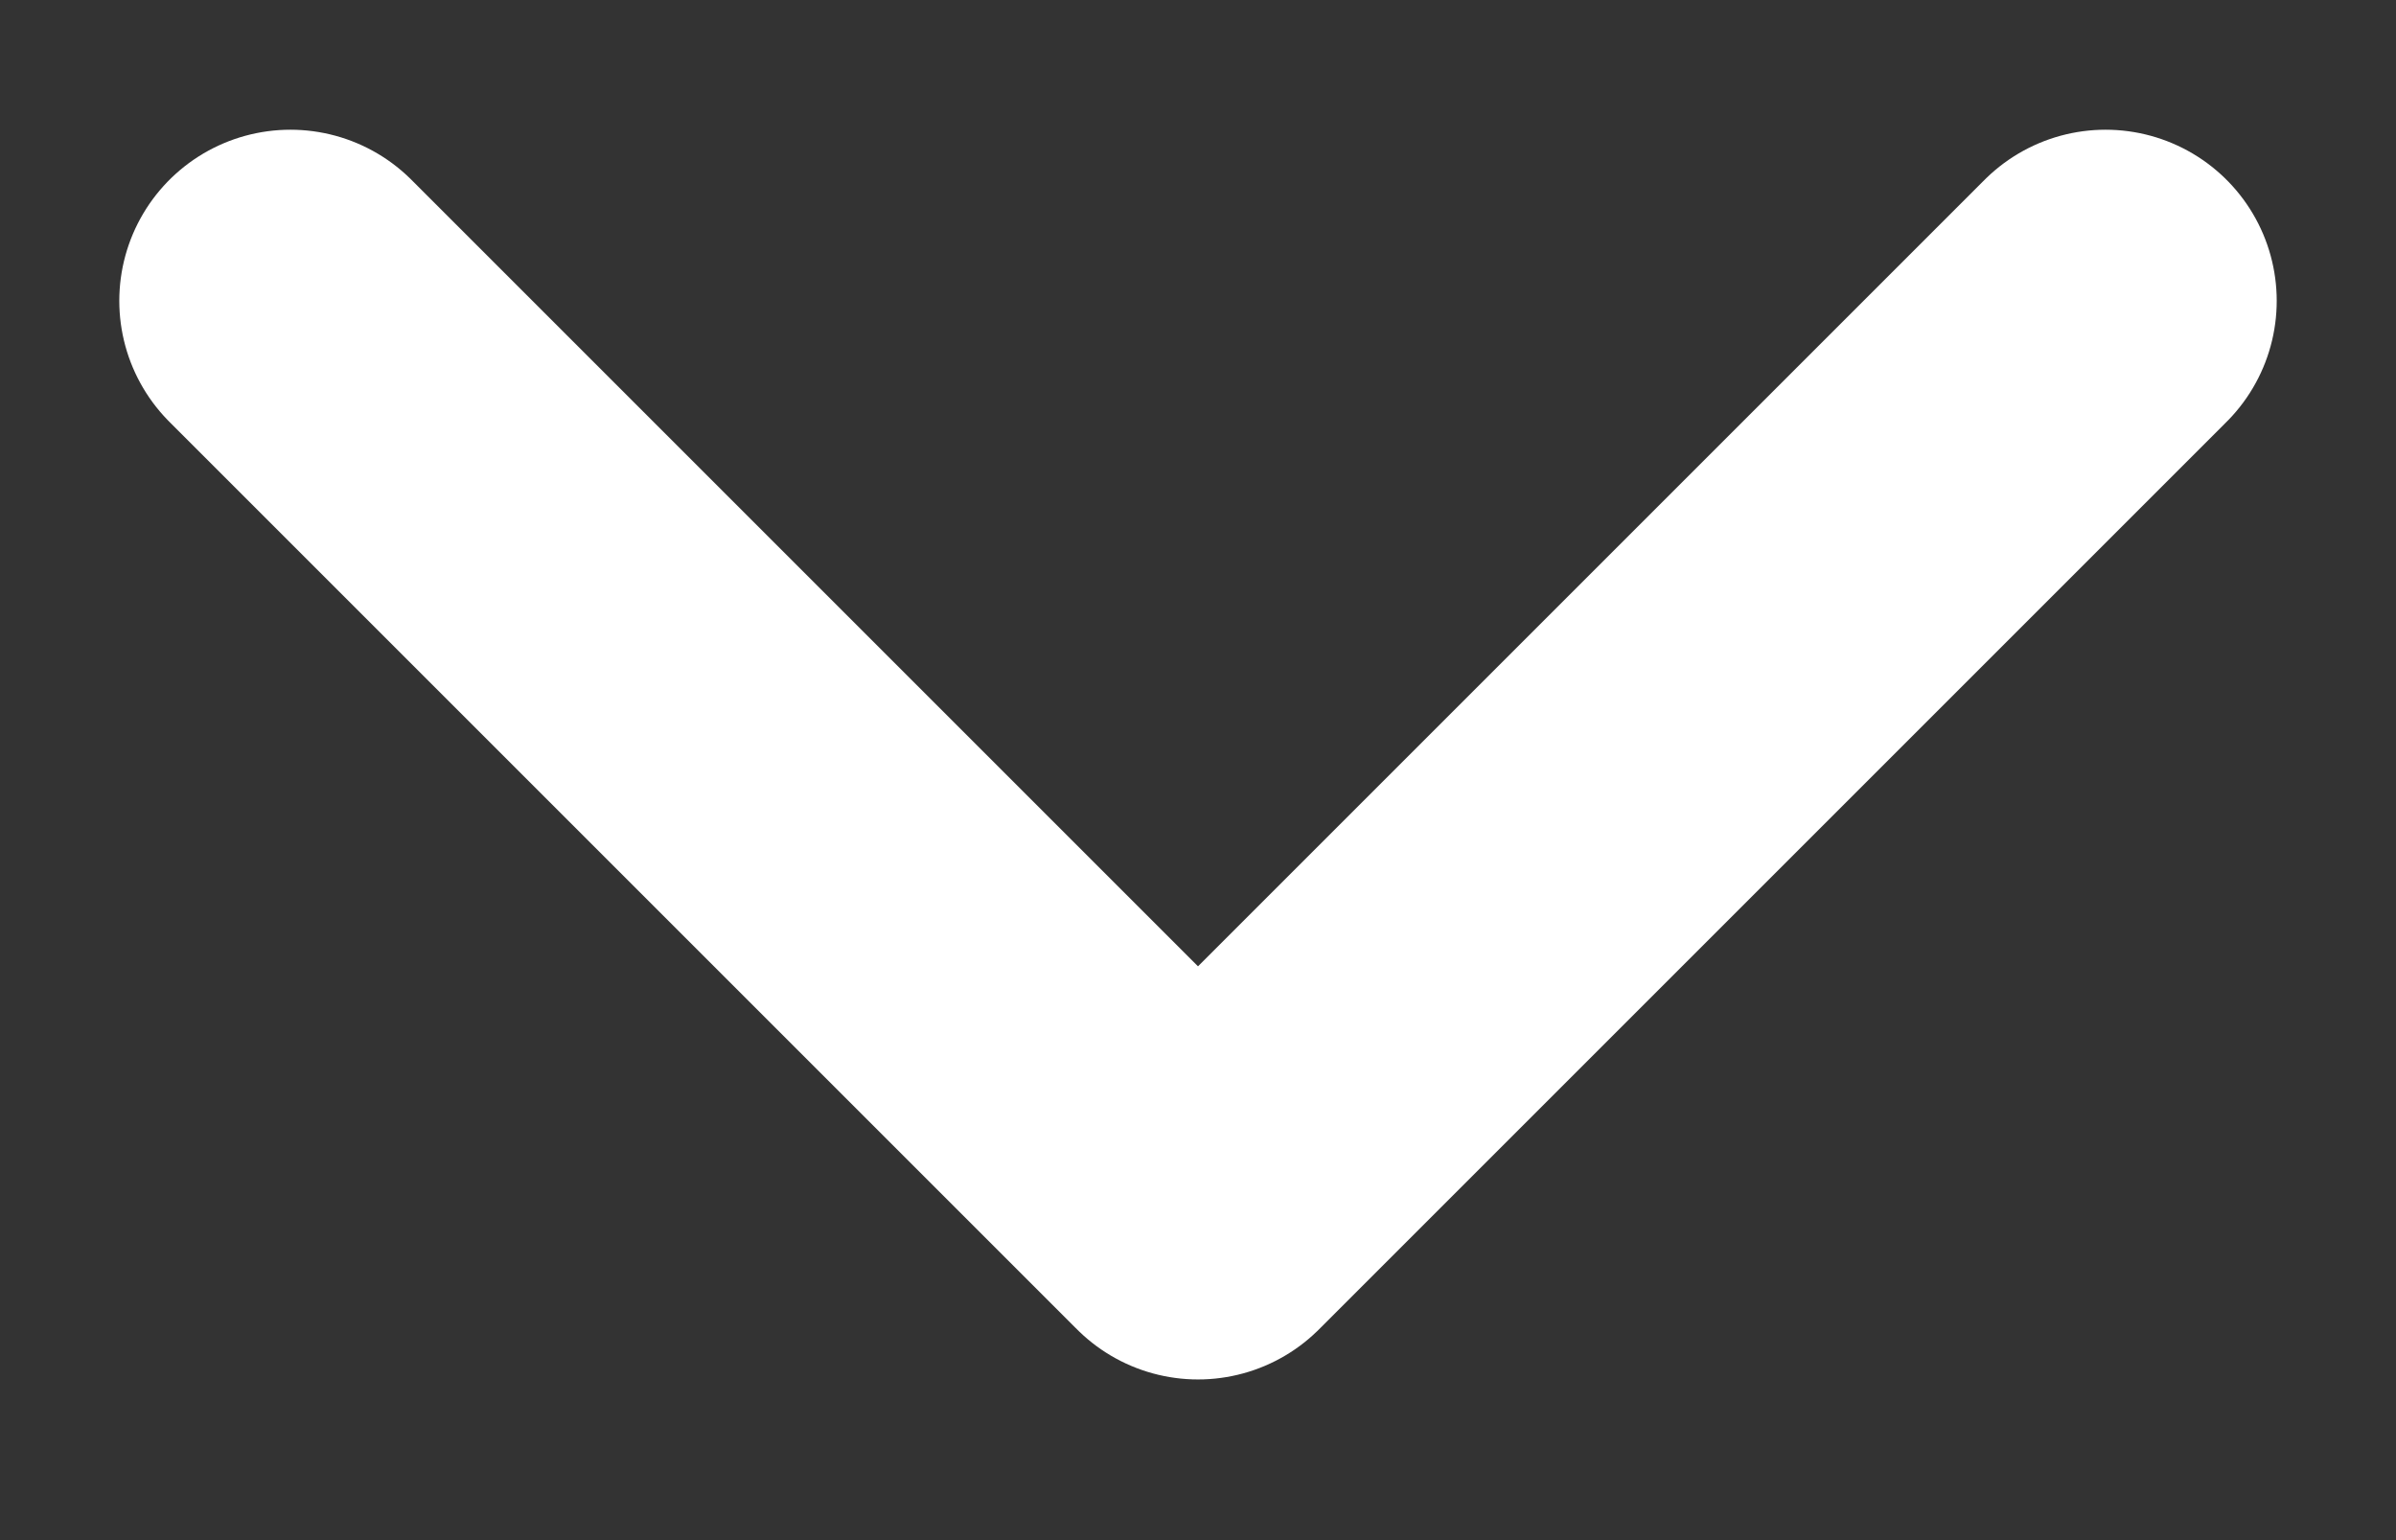 <svg width="14" height="9" viewBox="0 0 14 9" fill="none" xmlns="http://www.w3.org/2000/svg">
<rect x="0" y="0" width="14" height="9" fill="#333333" stroke="none"/>
<path d="M1.697 1.758L7 7.061L12.303 1.758" stroke="white" stroke-width="2" stroke-linecap="round" stroke-linejoin="round"/>
</svg>
